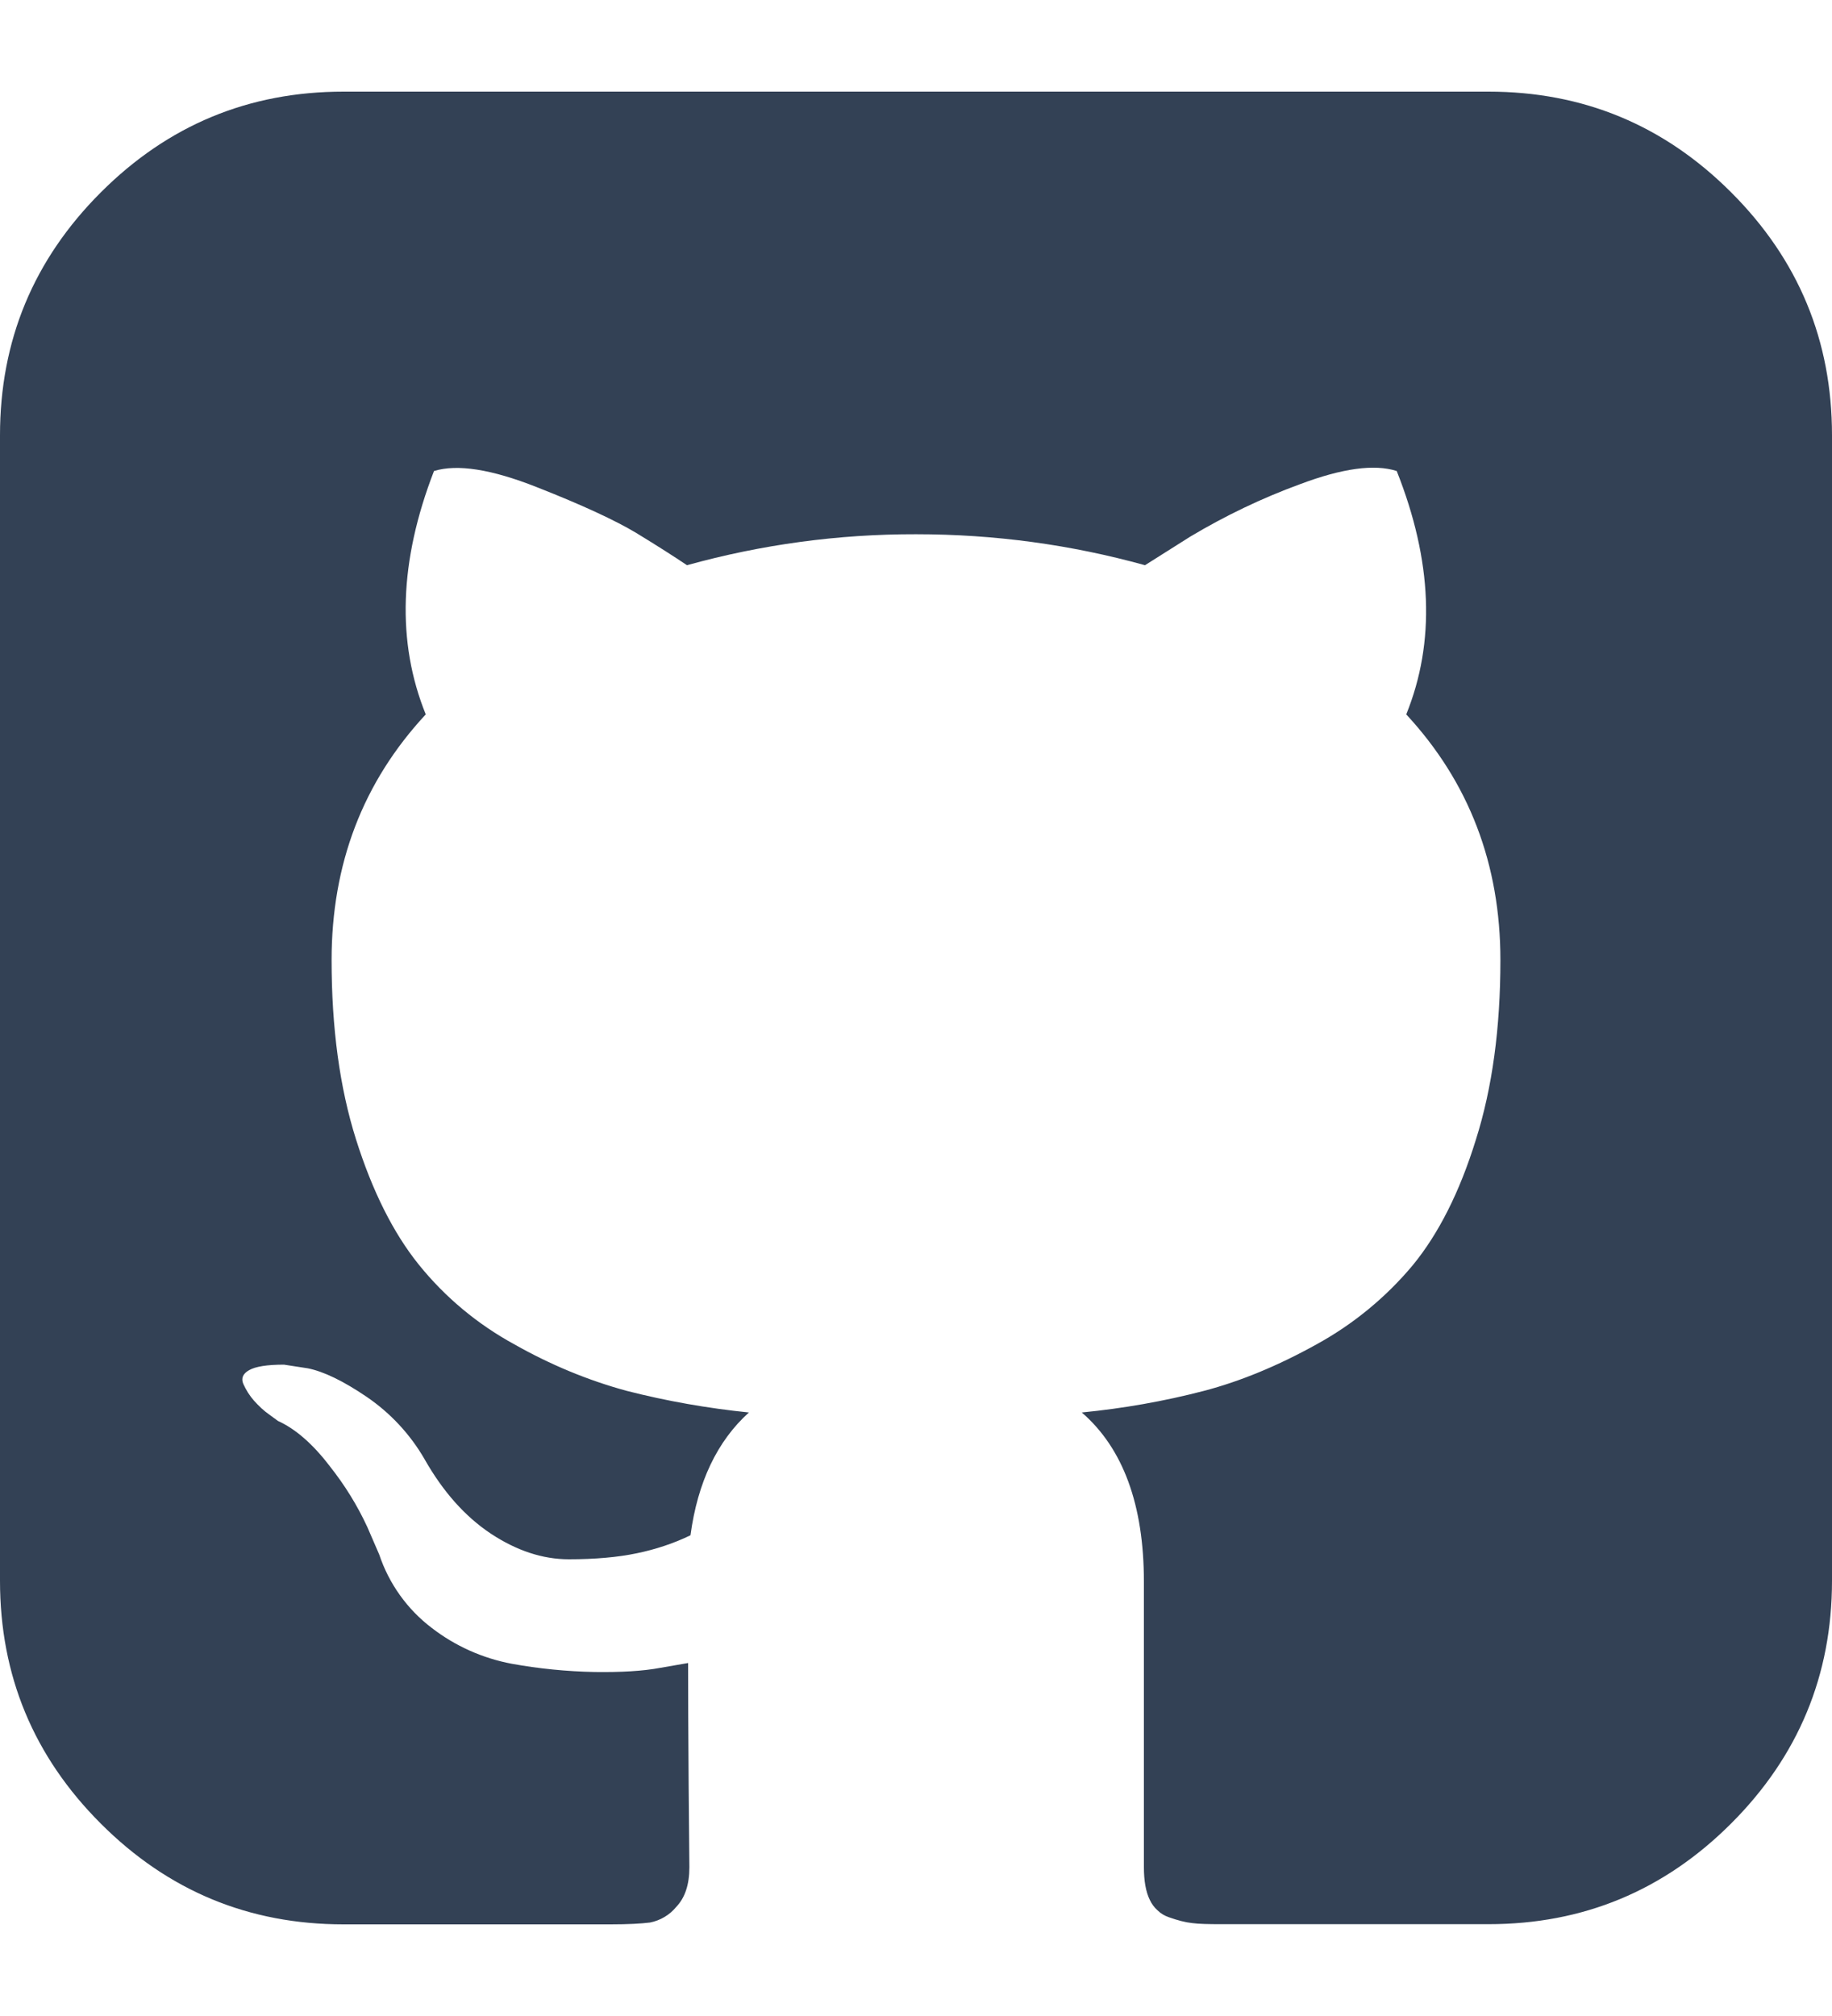 <svg width="10" height="11" viewBox="0 0 10 11" fill="none" xmlns="http://www.w3.org/2000/svg">
<path d="M9.45 1.05C9.083 0.683 8.642 0.5 8.125 0.5H1.875C1.358 0.5 0.917 0.683 0.55 1.05C0.183 1.417 0 1.858 0 2.375V8.625C0 9.142 0.183 9.583 0.55 9.95C0.917 10.317 1.358 10.5 1.875 10.5H3.333C3.429 10.5 3.5 10.496 3.548 10.49C3.604 10.479 3.655 10.449 3.691 10.405C3.739 10.355 3.763 10.283 3.763 10.188L3.759 9.745C3.757 9.462 3.756 9.239 3.756 9.074L3.606 9.1C3.511 9.118 3.391 9.125 3.245 9.123C3.094 9.12 2.942 9.105 2.793 9.078C2.634 9.048 2.484 8.981 2.356 8.882C2.223 8.781 2.123 8.641 2.07 8.482L2.005 8.332C1.95 8.213 1.881 8.102 1.8 8C1.707 7.878 1.612 7.796 1.517 7.753L1.472 7.72C1.44 7.698 1.412 7.671 1.386 7.642C1.362 7.615 1.343 7.584 1.328 7.551C1.315 7.52 1.326 7.495 1.36 7.476C1.395 7.456 1.458 7.446 1.55 7.446L1.68 7.466C1.766 7.483 1.874 7.535 2.002 7.622C2.131 7.71 2.239 7.826 2.317 7.961C2.418 8.139 2.538 8.274 2.679 8.368C2.82 8.461 2.962 8.508 3.105 8.508C3.248 8.508 3.372 8.497 3.477 8.475C3.578 8.454 3.676 8.422 3.769 8.377C3.808 8.087 3.915 7.863 4.088 7.707C3.863 7.684 3.64 7.645 3.421 7.589C3.207 7.531 3.002 7.445 2.809 7.336C2.607 7.226 2.429 7.078 2.285 6.899C2.146 6.726 2.032 6.498 1.943 6.216C1.854 5.934 1.81 5.608 1.81 5.239C1.81 4.714 1.981 4.267 2.324 3.898C2.164 3.503 2.179 3.06 2.369 2.57C2.496 2.531 2.682 2.56 2.93 2.658C3.177 2.755 3.358 2.839 3.473 2.908C3.588 2.978 3.68 3.037 3.75 3.084C4.157 2.971 4.577 2.914 5 2.915C5.43 2.915 5.846 2.972 6.25 3.084L6.497 2.928C6.688 2.814 6.888 2.718 7.096 2.642C7.327 2.555 7.502 2.531 7.624 2.57C7.819 3.061 7.836 3.503 7.676 3.898C8.018 4.267 8.19 4.714 8.19 5.239C8.19 5.608 8.146 5.935 8.056 6.219C7.968 6.503 7.853 6.731 7.712 6.903C7.565 7.079 7.386 7.226 7.185 7.336C6.974 7.453 6.77 7.537 6.572 7.589C6.353 7.646 6.13 7.685 5.905 7.707C6.13 7.902 6.244 8.21 6.244 8.631V10.188C6.244 10.261 6.254 10.321 6.276 10.366C6.286 10.388 6.301 10.408 6.319 10.424C6.336 10.441 6.357 10.453 6.38 10.461C6.428 10.478 6.47 10.489 6.507 10.493C6.544 10.498 6.597 10.499 6.667 10.499H8.125C8.642 10.499 9.083 10.316 9.45 9.949C9.816 9.583 10 9.141 10 8.625V2.375C10 1.858 9.817 1.417 9.45 1.05Z" fill="#334155"/>
</svg>
